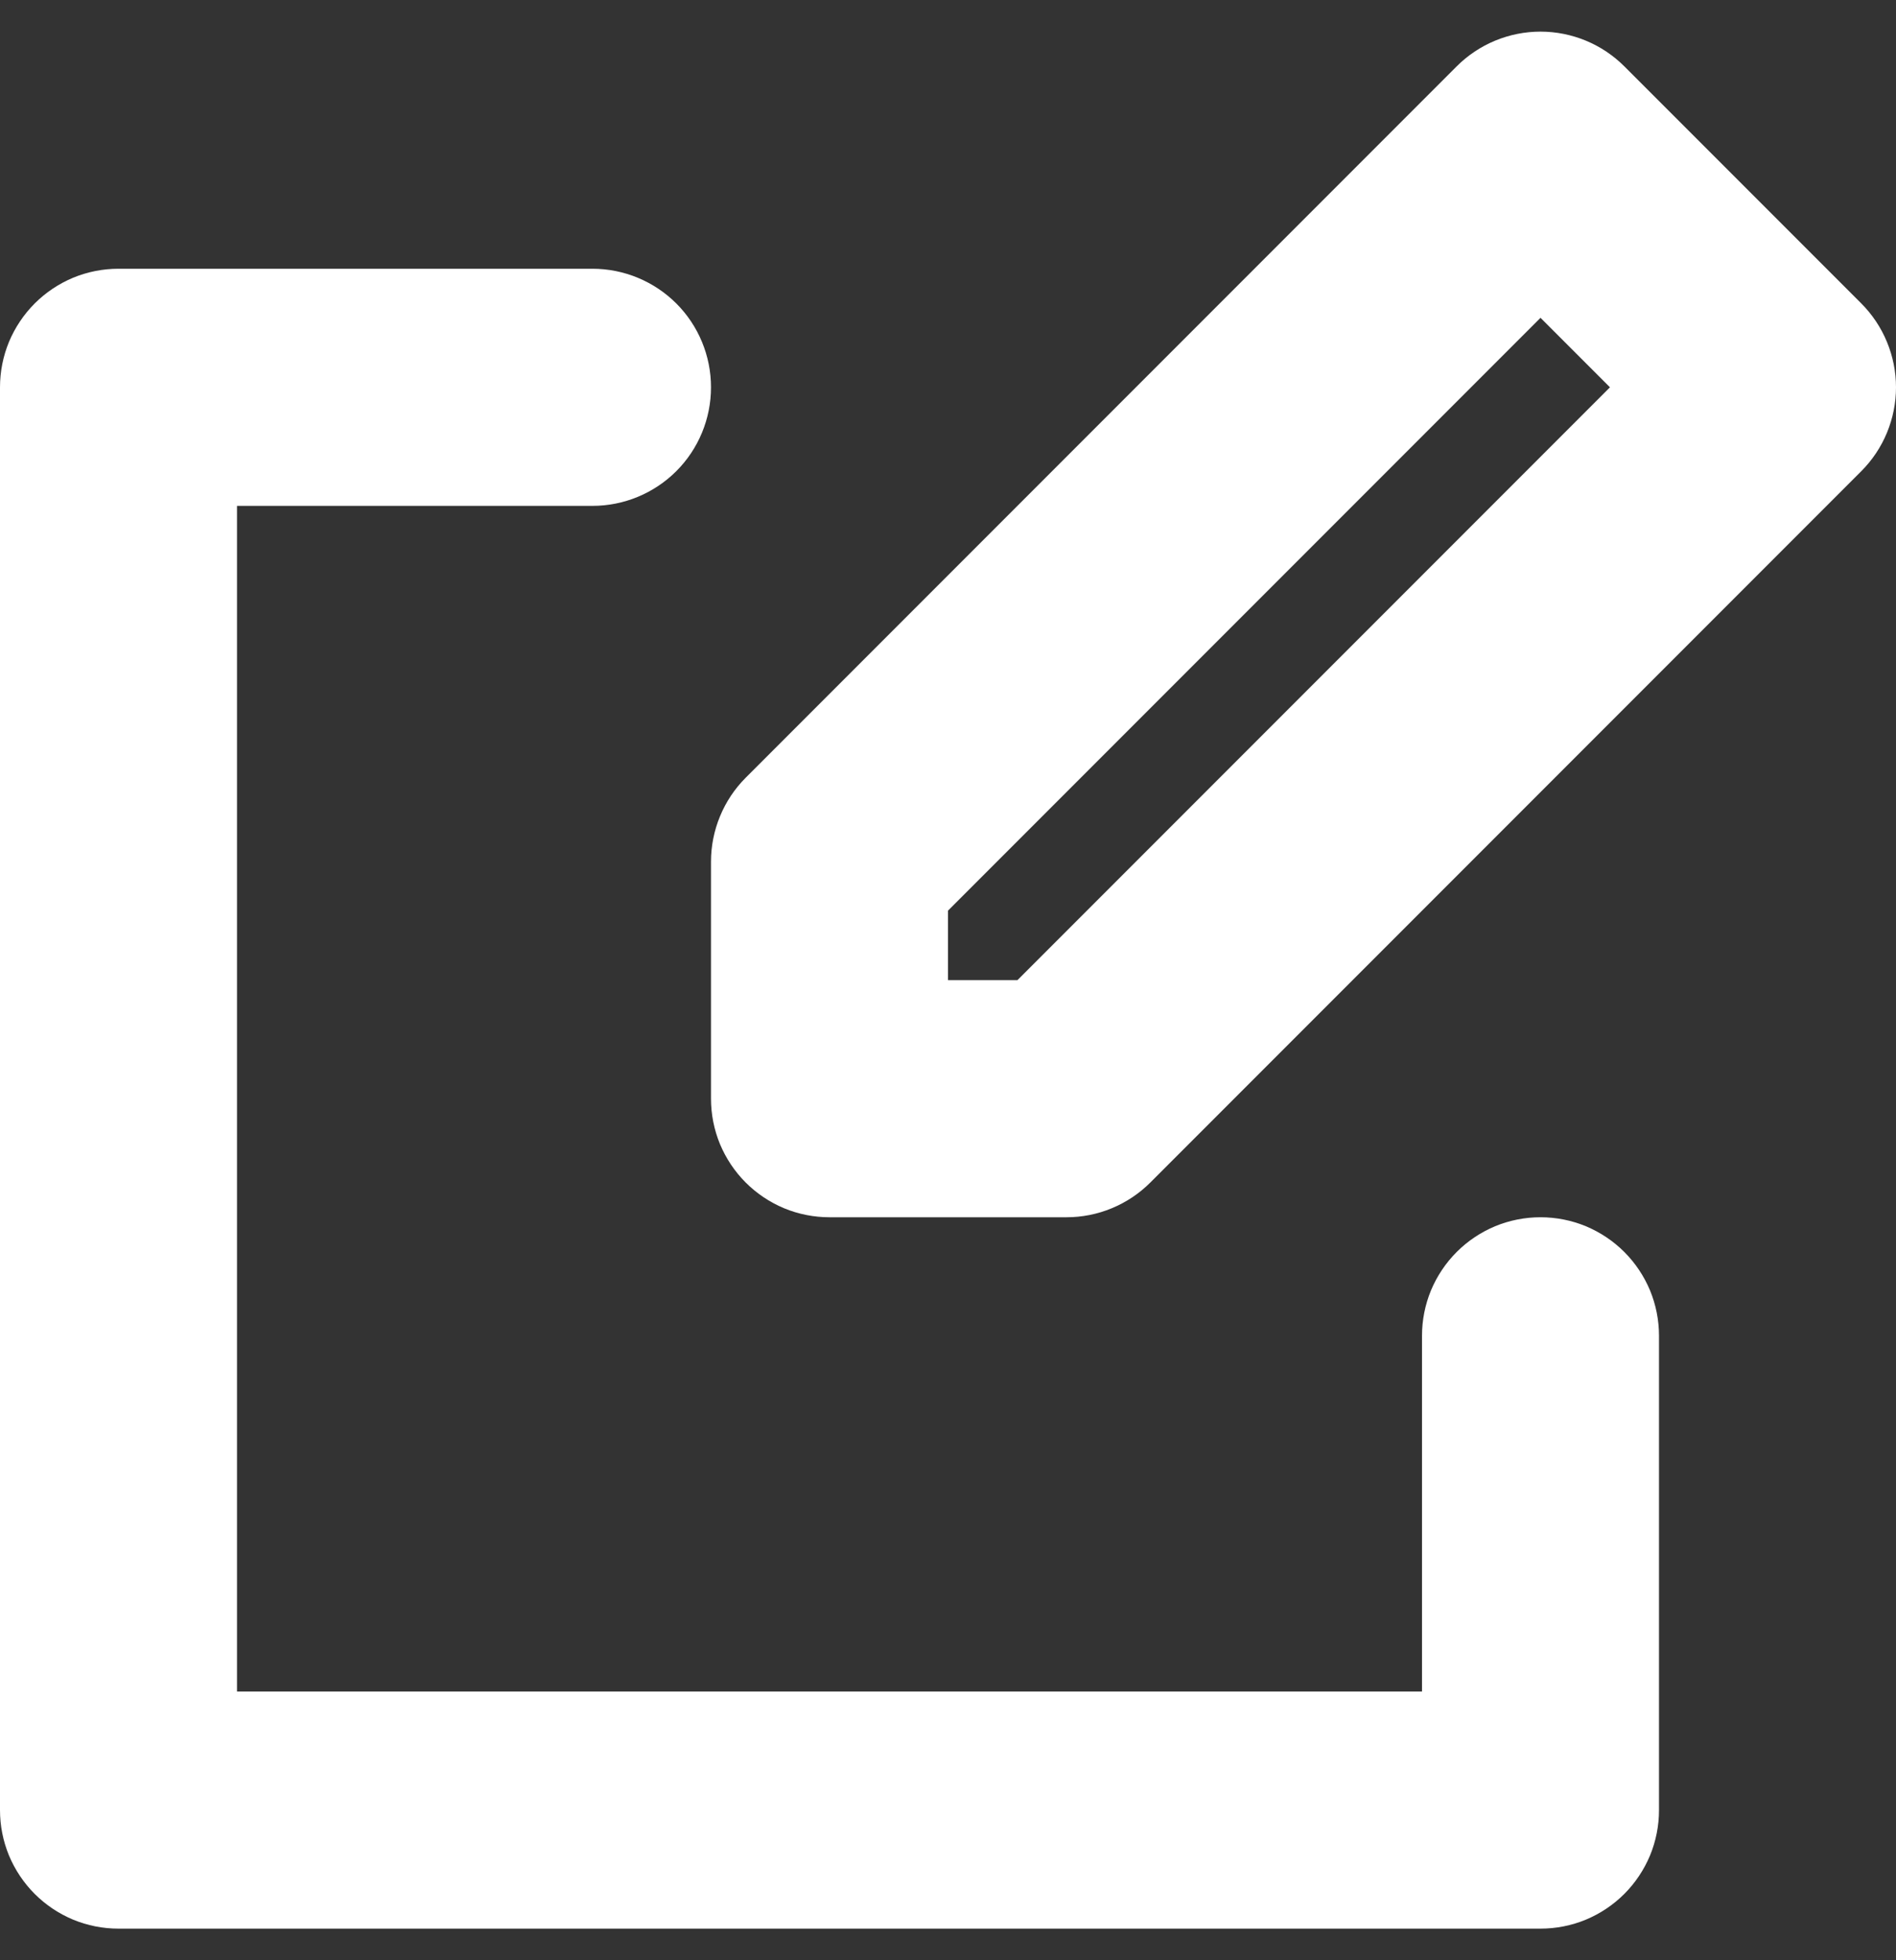<svg width="30" height="31" viewBox="0 0 30 31" fill="none" xmlns="http://www.w3.org/2000/svg">
<rect x="0" y="0" width="30" height="31" fill="#333333" stroke="none"/>
<g clip-path="url(#clip0_447_943)">
<path d="M24.375 19.25C24.129 19.25 23.885 19.298 23.657 19.392C23.43 19.487 23.223 19.625 23.049 19.799C22.875 19.973 22.737 20.18 22.642 20.407C22.548 20.635 22.5 20.879 22.5 21.125V26.75H3.75V8H9.375C9.872 8 10.349 7.802 10.701 7.451C11.053 7.099 11.25 6.622 11.25 6.125C11.25 5.628 11.053 5.151 10.701 4.799C10.349 4.448 9.872 4.25 9.375 4.25H1.875C1.629 4.25 1.385 4.298 1.157 4.392C0.93 4.487 0.723 4.625 0.549 4.799C0.375 4.973 0.237 5.18 0.142 5.407C0.048 5.635 -0 5.879 3.01411e-07 6.125V28.625C-0 28.871 0.048 29.115 0.142 29.343C0.237 29.57 0.375 29.777 0.549 29.951C0.723 30.125 0.93 30.263 1.157 30.358C1.385 30.452 1.629 30.5 1.875 30.5H24.375C24.621 30.5 24.865 30.452 25.093 30.358C25.32 30.263 25.527 30.125 25.701 29.951C25.875 29.777 26.013 29.57 26.108 29.343C26.202 29.115 26.25 28.871 26.25 28.625V21.125C26.25 20.879 26.202 20.635 26.108 20.407C26.013 20.18 25.875 19.973 25.701 19.799C25.527 19.625 25.32 19.487 25.093 19.392C24.865 19.298 24.621 19.25 24.375 19.25Z" fill="white"/>
<path d="M29.451 4.799L25.701 1.049C25.527 0.875 25.32 0.737 25.093 0.643C24.865 0.549 24.621 0.5 24.375 0.5C24.129 0.5 23.885 0.549 23.657 0.643C23.43 0.737 23.223 0.875 23.049 1.049L11.799 12.299C11.625 12.473 11.487 12.68 11.393 12.908C11.299 13.135 11.25 13.379 11.25 13.625V17.375C11.25 17.621 11.298 17.865 11.392 18.093C11.487 18.32 11.625 18.527 11.799 18.701C11.973 18.875 12.18 19.013 12.407 19.108C12.635 19.202 12.879 19.25 13.125 19.25H16.875C17.121 19.25 17.365 19.202 17.593 19.107C17.82 19.013 18.027 18.875 18.201 18.701L29.451 7.451C29.625 7.277 29.763 7.07 29.857 6.843C29.951 6.615 30 6.371 30 6.125C30 5.879 29.951 5.635 29.857 5.408C29.763 5.18 29.625 4.973 29.451 4.799ZM16.099 15.5H15V14.401L24.375 5.026L25.474 6.125L16.099 15.5Z" fill="white"/>
</g>
<defs>
<clipPath id="clip0_447_943">
<rect width="30" height="30" fill="white" transform="translate(0 0.5)"/>
</clipPath>
</defs>
</svg>
